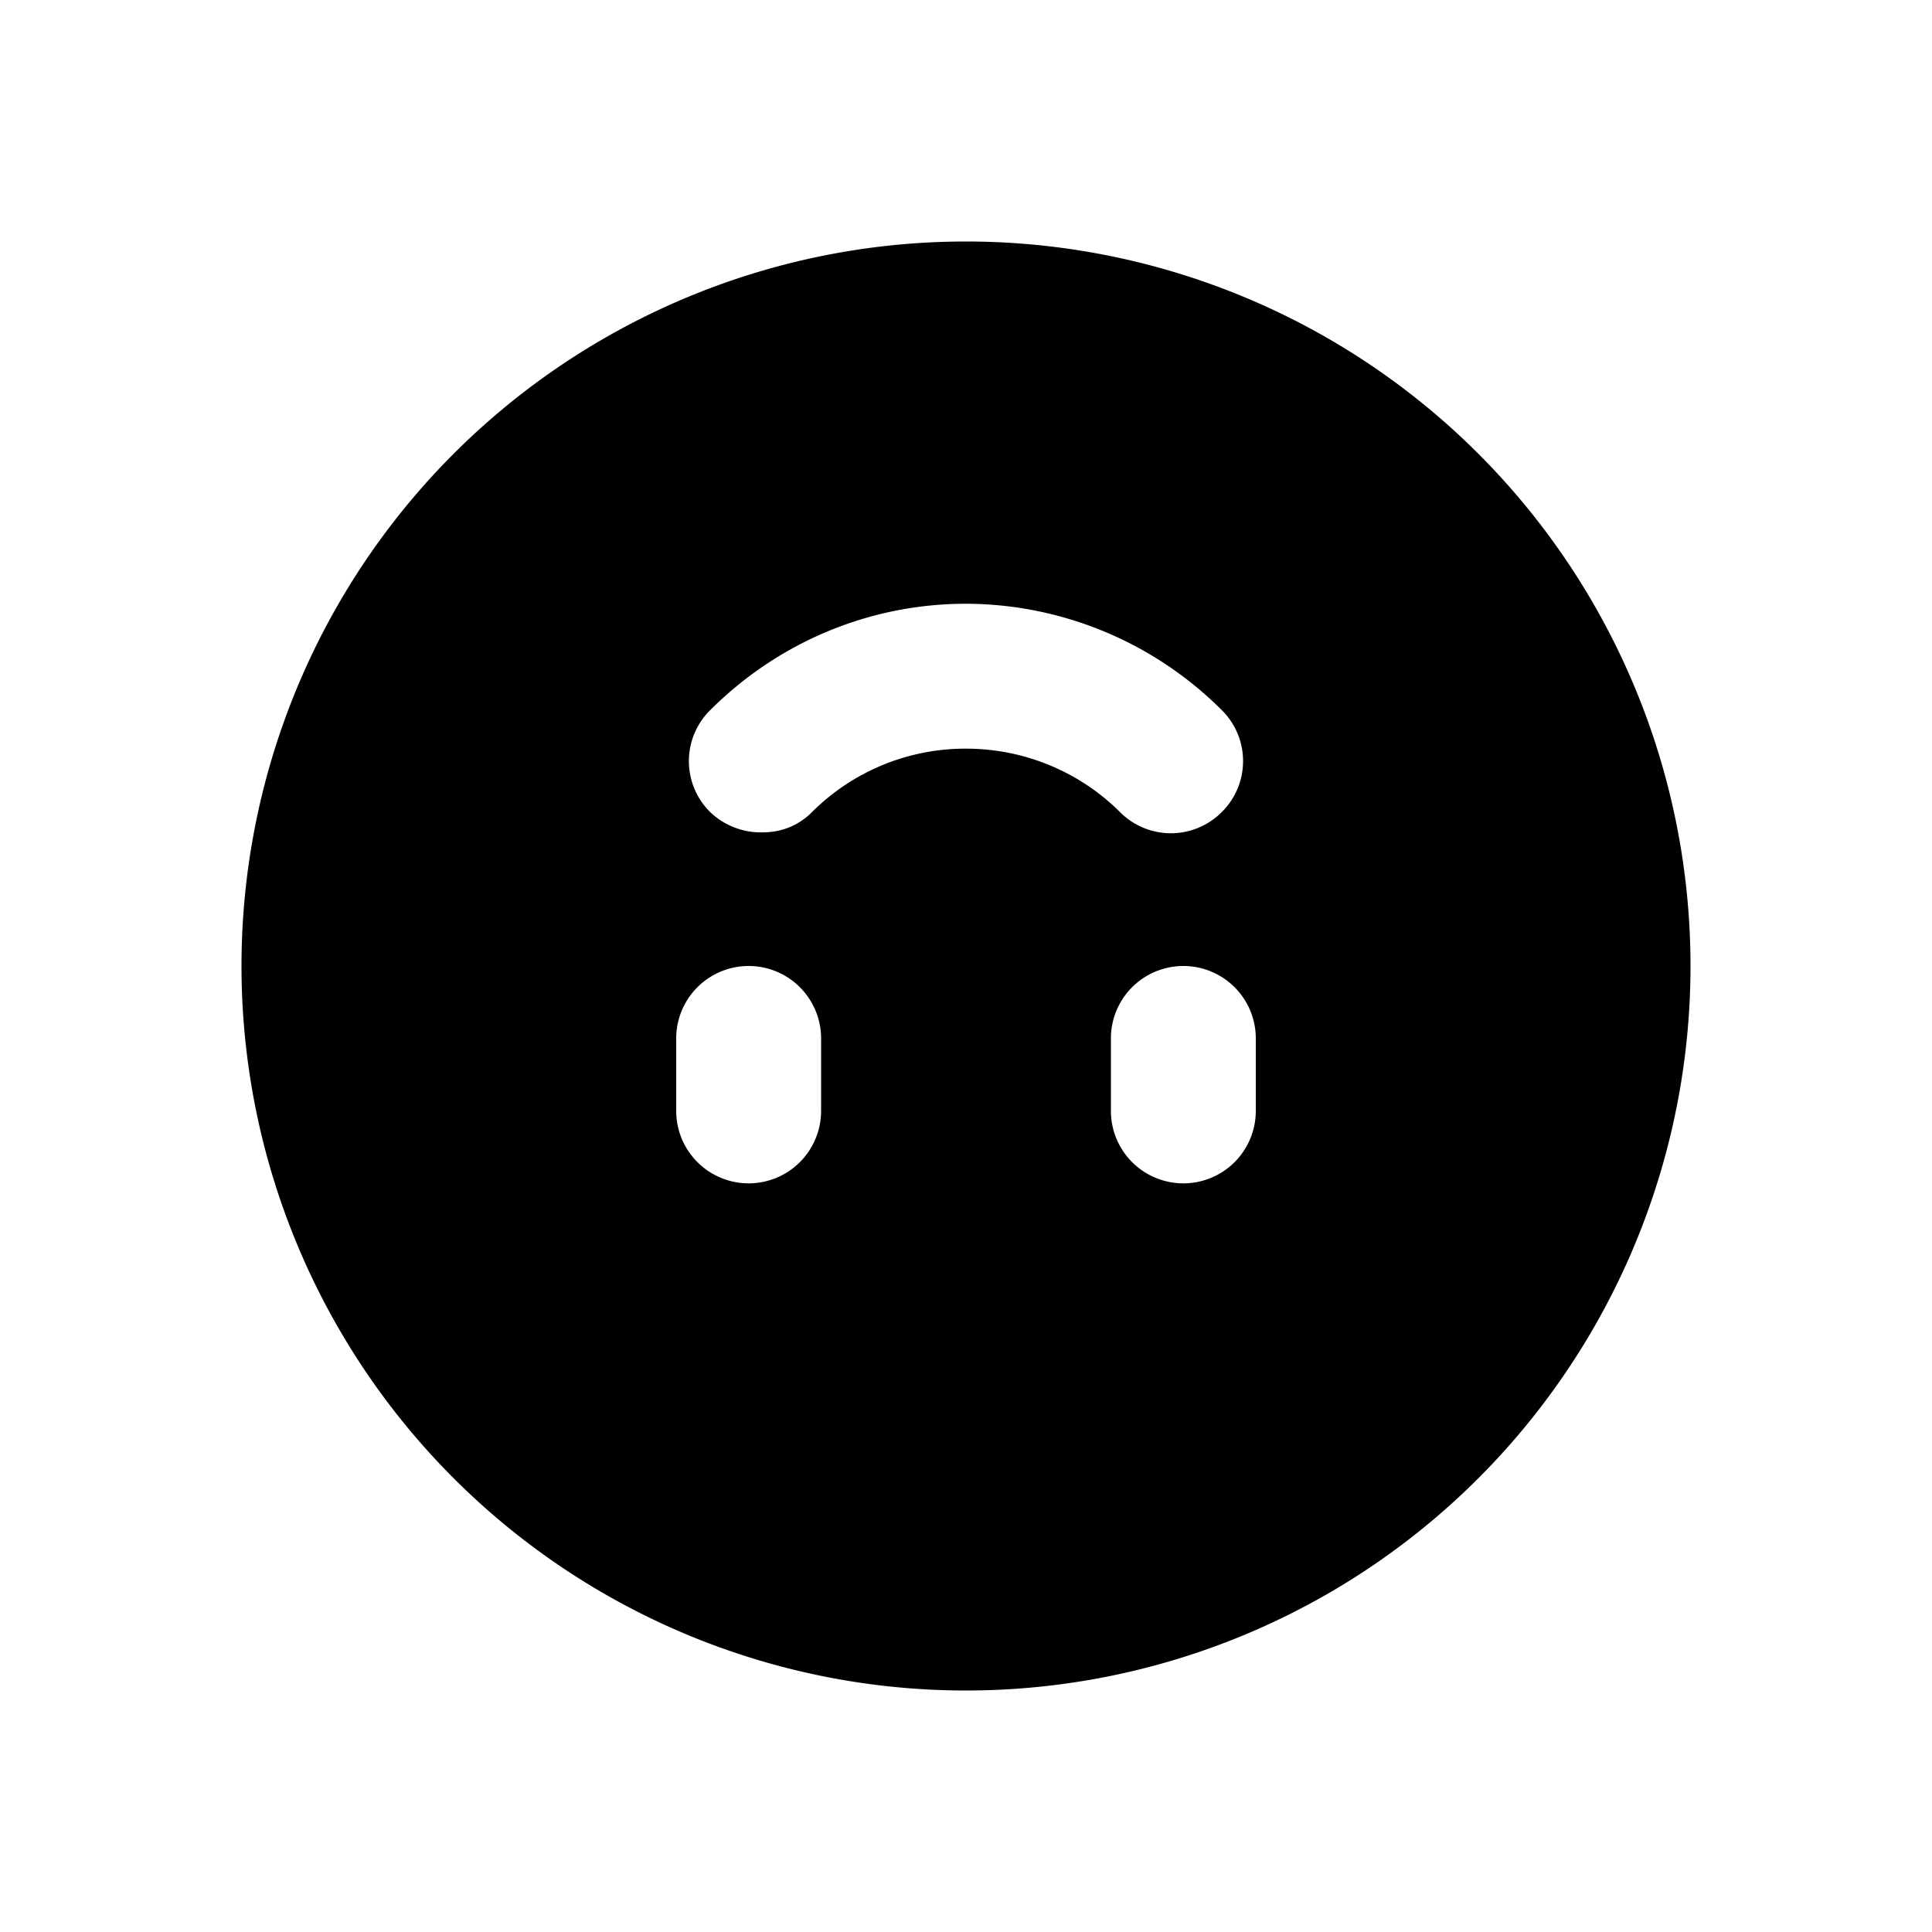 <svg width="24" height="24" viewBox="0 0 24 24" fill="none" xmlns="http://www.w3.org/2000/svg"><path d="M12 21a9 9 0 0 1-9-9 9 9 0 0 1 9-9 9 9 0 0 1 9 9 9 9 0 0 1-9 9zm-2.7-6.3a.9.9 0 0 0 .9-.9v-.9a.9.9 0 0 0-1.8 0v.9a.9.9 0 0 0 .9.9zm5.4 0a.9.9 0 0 0 .9-.9v-.9a.9.9 0 0 0-1.8 0v.9a.9.9 0 0 0 .9.9zm-5.23-4.36c.229 0 .442-.077.617-.252A2.696 2.696 0 0 1 12 9.3c.724 0 1.41.287 1.912.787a.891.891 0 0 0 1.266 0 .89.89 0 0 0 0-1.265A4.512 4.512 0 0 0 12 7.5c-1.208 0-2.34.485-3.178 1.322a.89.89 0 0 0 0 1.266.911.911 0 0 0 .647.252z" fill="currentColor"/></svg>